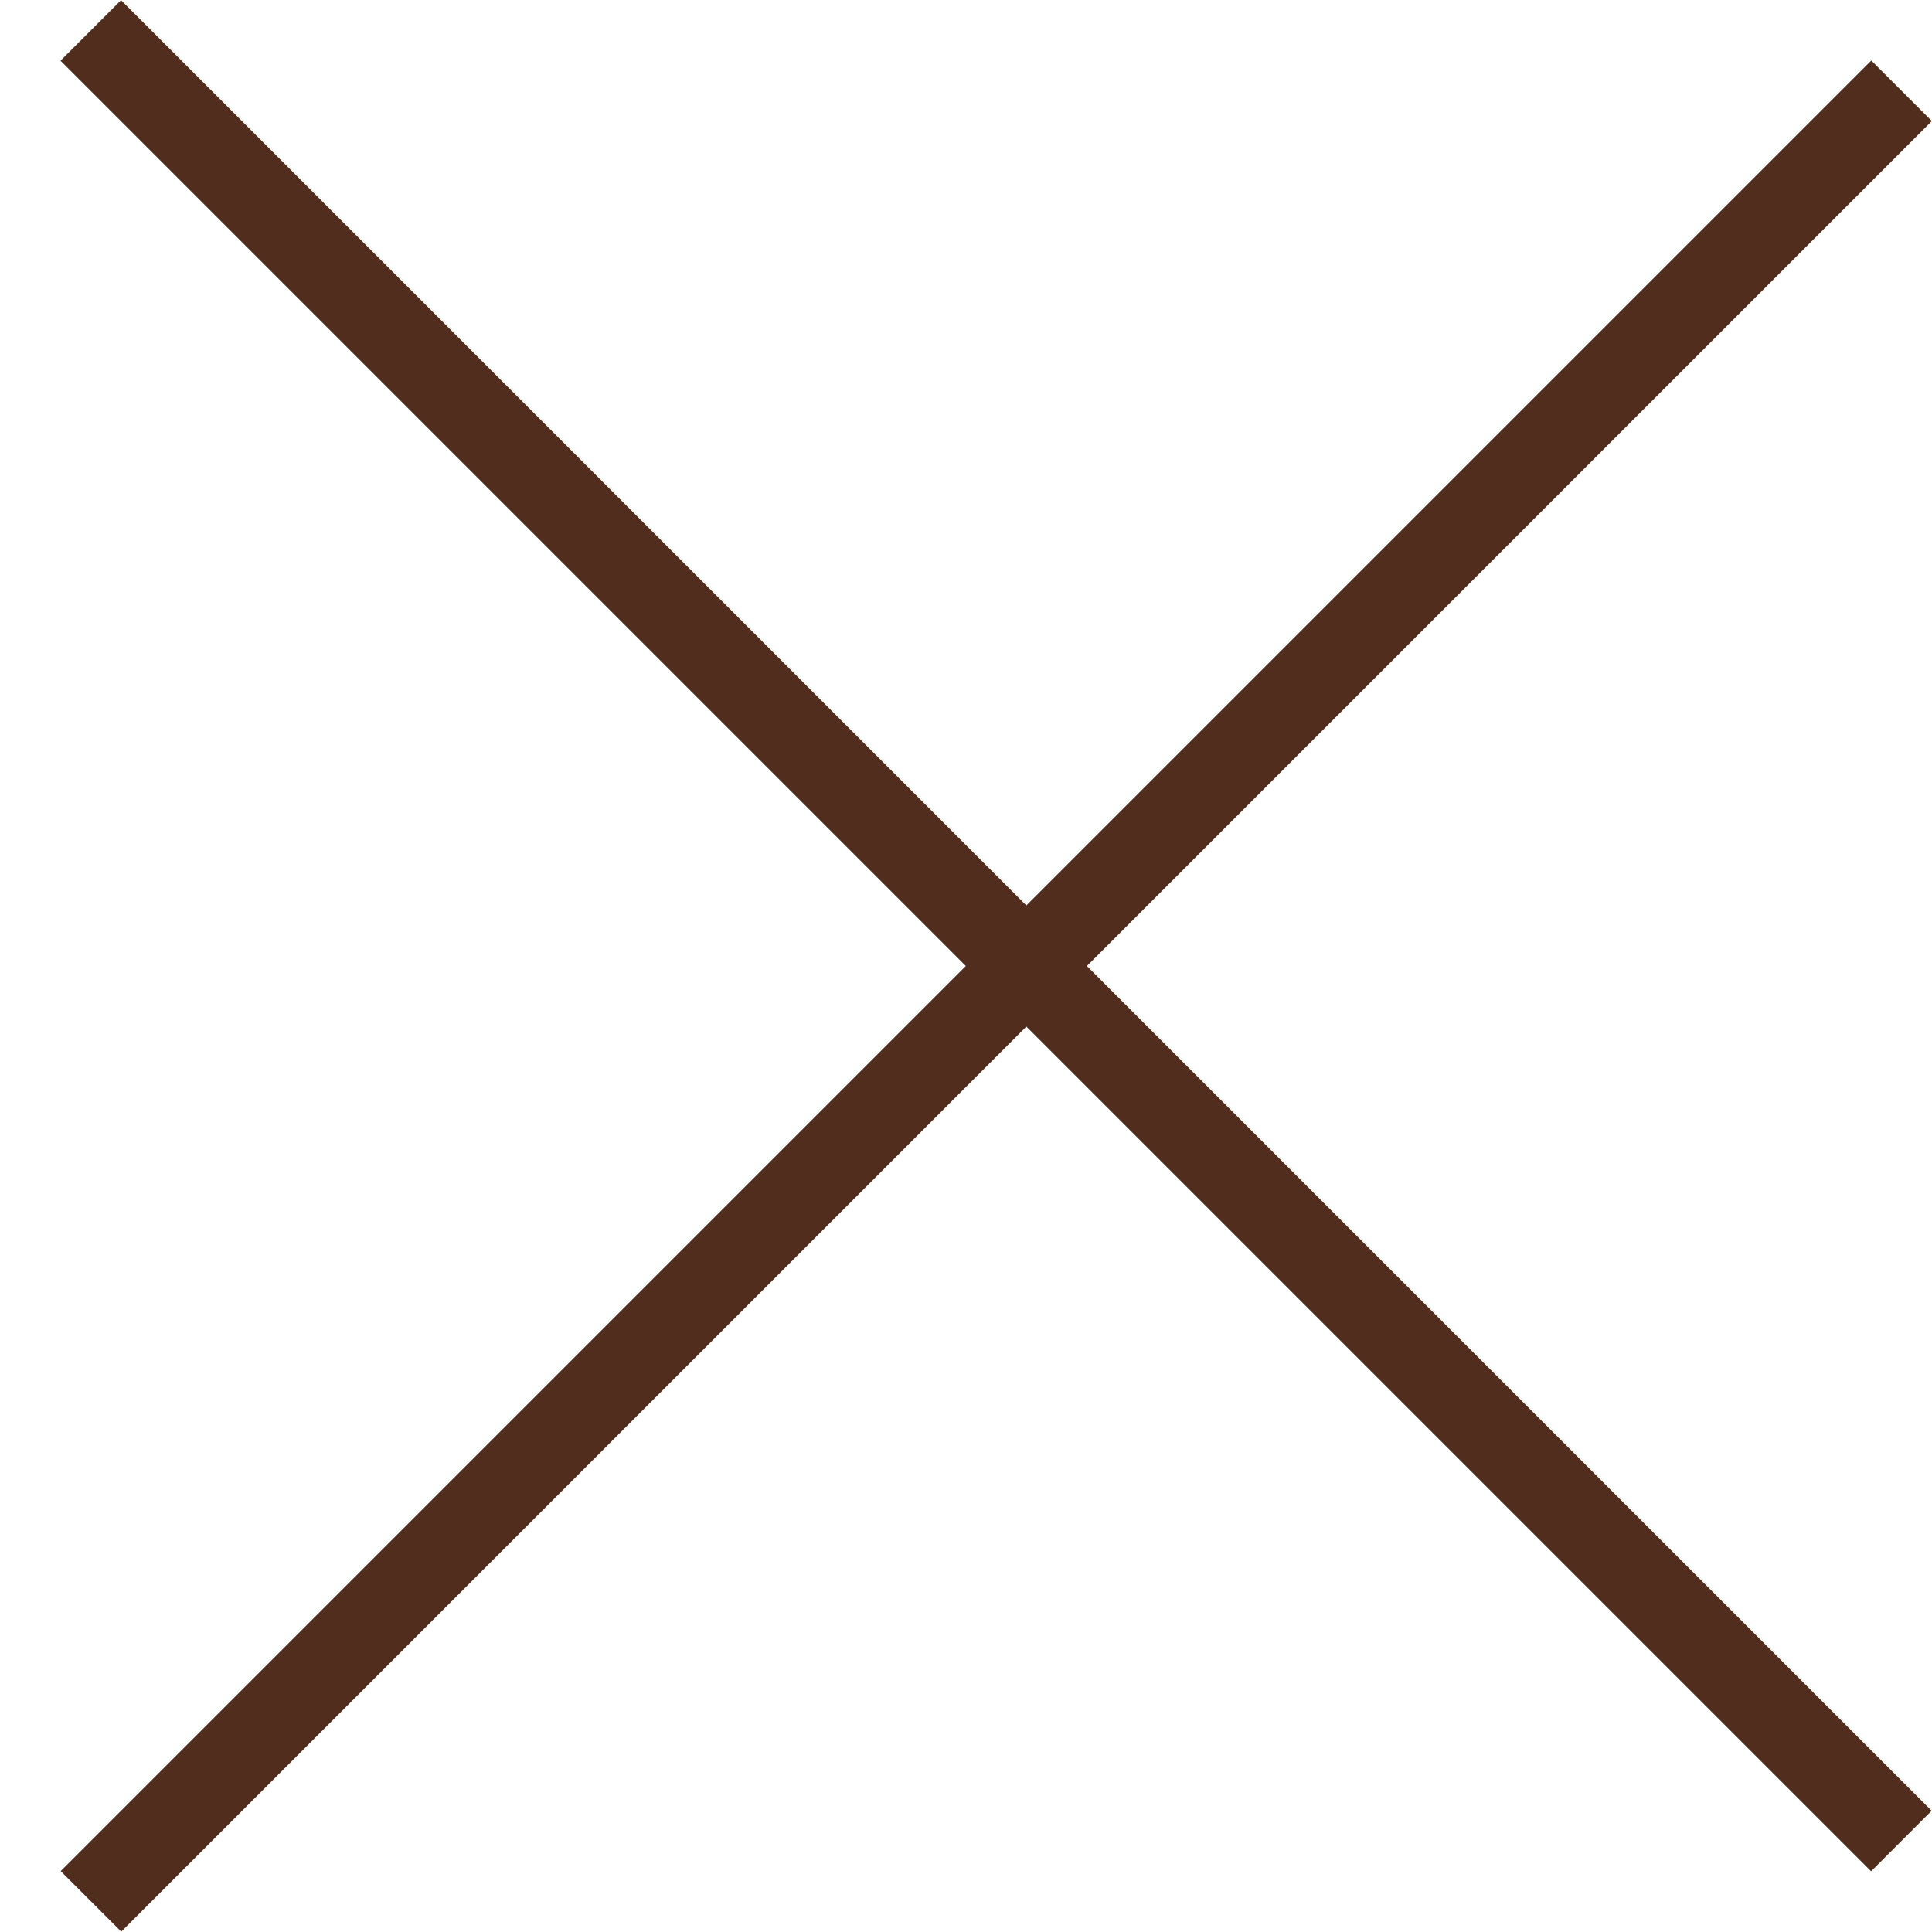 <svg width="30px" height="30px" xmlns="http://www.w3.org/2000/svg" viewBox="0 0 22.56 22.56">
	<defs>
		<style>
			.cls-1 {
				fill: #512d1d;
			}
		</style>
	</defs>
	<rect class="cls-1" x="10.28" y="-3.67" width="1" height="29.9" transform="translate(11.28 27.23) rotate(-135)"/>
	<rect class="cls-1" x="10.28" y="-3.67" width="1" height="29.9" transform="translate(27.23 11.28) rotate(135)"/>
</svg>
